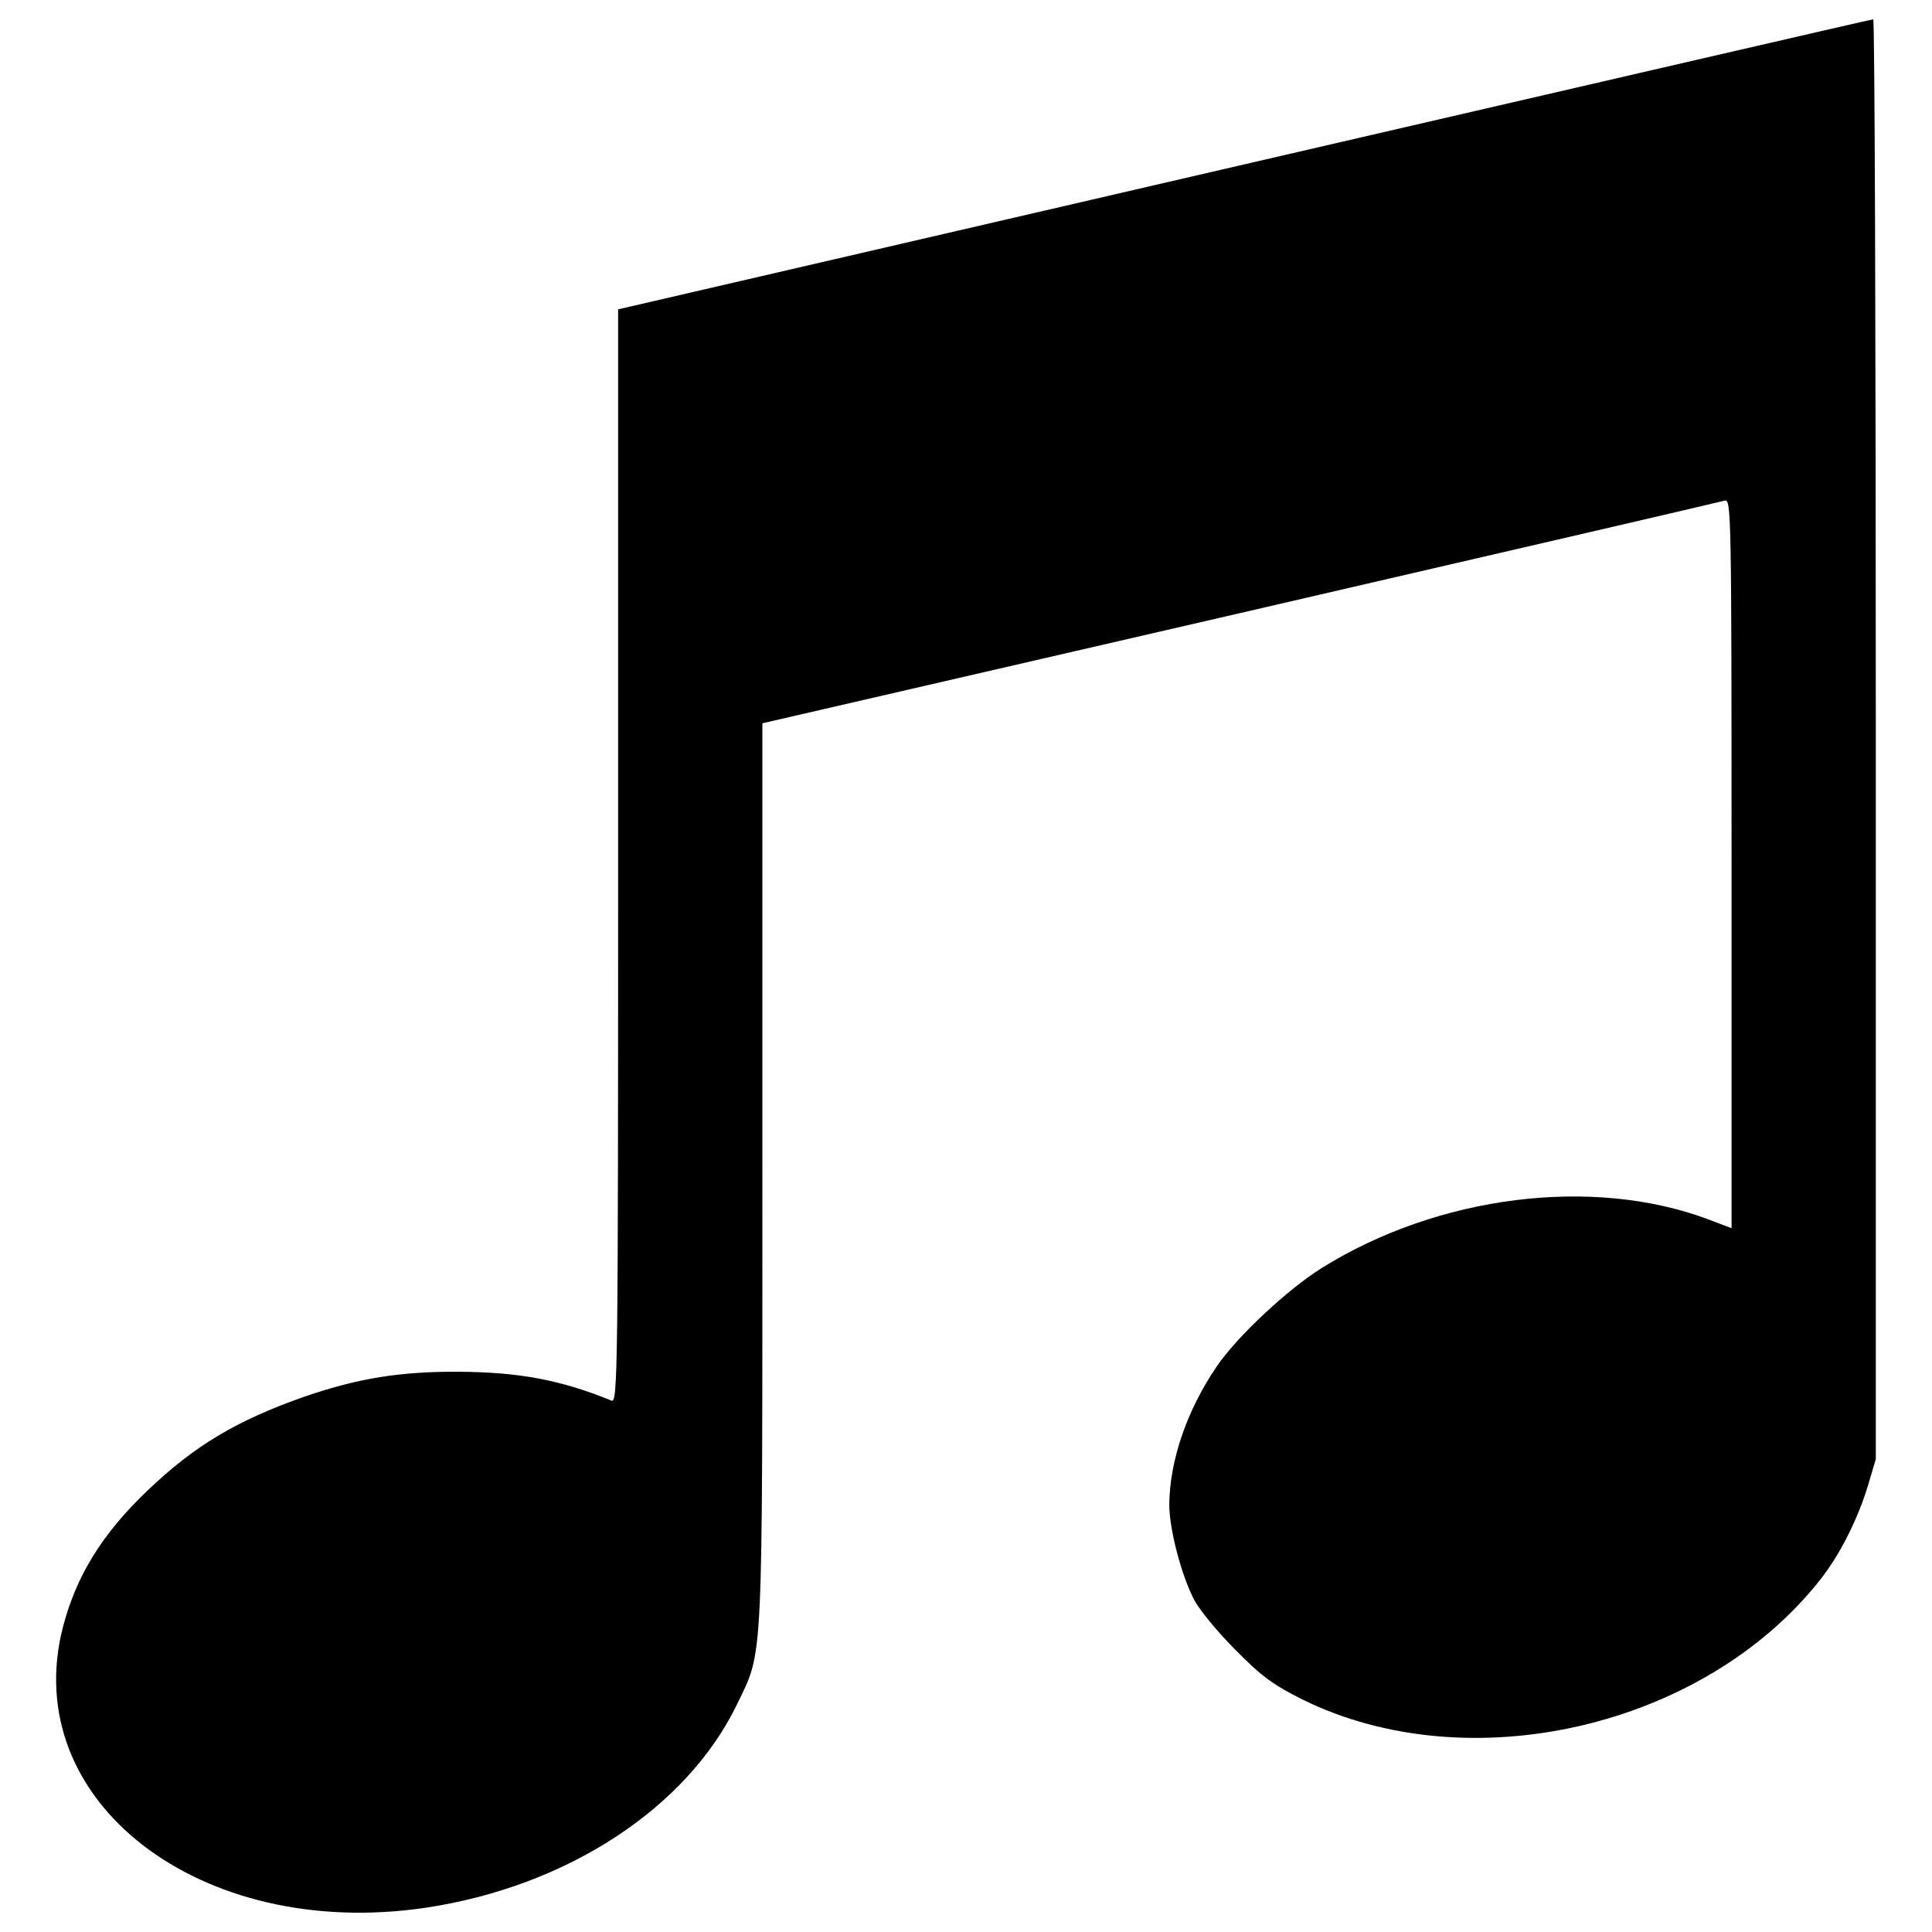 <?xml version="1.0" encoding="utf-8"?>
<!-- Svg Vector Icons : http://www.onlinewebfonts.com/icon -->
<!DOCTYPE svg PUBLIC "-//W3C//DTD SVG 1.1//EN" "http://www.w3.org/Graphics/SVG/1.1/DTD/svg11.dtd">
<svg version="1.1" xmlns="http://www.w3.org/2000/svg" xmlns:xlink="http://www.w3.org/1999/xlink" x="0px" y="0px" viewBox="0 0 1000 1000" enable-background="new 0 0 1000 1000" xml:space="preserve">
<g><g transform="translate(0,512) scale(0.1,-0.1)"><path d="M6441,4269.4l-3241.6-750.6V687c0-2688.2-1.9-2829.9-34.5-2816.5c-262.3,107.2-478.7,147.4-788.9,149.3c-308.3,1.9-526.5-34.5-804.2-130.2c-346.6-122.5-562.9-250.8-806.1-482.5c-237.4-225.9-371.5-444.2-440.4-710.4c-229.8-898,708.4-1623.7,1876.4-1451.3c731.4,109.1,1353.7,515,1614.1,1055c135.9,283.4,130.2,160.8,130.2,2747.6v2328.3l2473.8,570.6c1359.4,314,2489.1,576.3,2508.2,582.1c32.6,7.7,34.5-67,34.5-1878.3v-1887.9l-120.6,45.9c-597.4,224-1395.8,124.5-1998.9-250.8c-178.1-111-440.4-356.1-545.7-511.2c-155.1-227.9-243.2-488.2-245.1-714.2c0-128.3,63.2-367.6,128.3-492.1c28.7-55.5,126.4-172.3,216.3-262.3c134-135.9,195.3-180,344.6-254.6c861.6-425.1,2075.5-145.5,2678.7,618.4c103.4,130.2,195.3,314,248.9,490.2l40.2,135.9v3727.9c0,2048.7-5.7,3726-13.4,3724.1C9686.4,5020,8221.7,4681.1,6441,4269.4z"/></g></g>
</svg>
